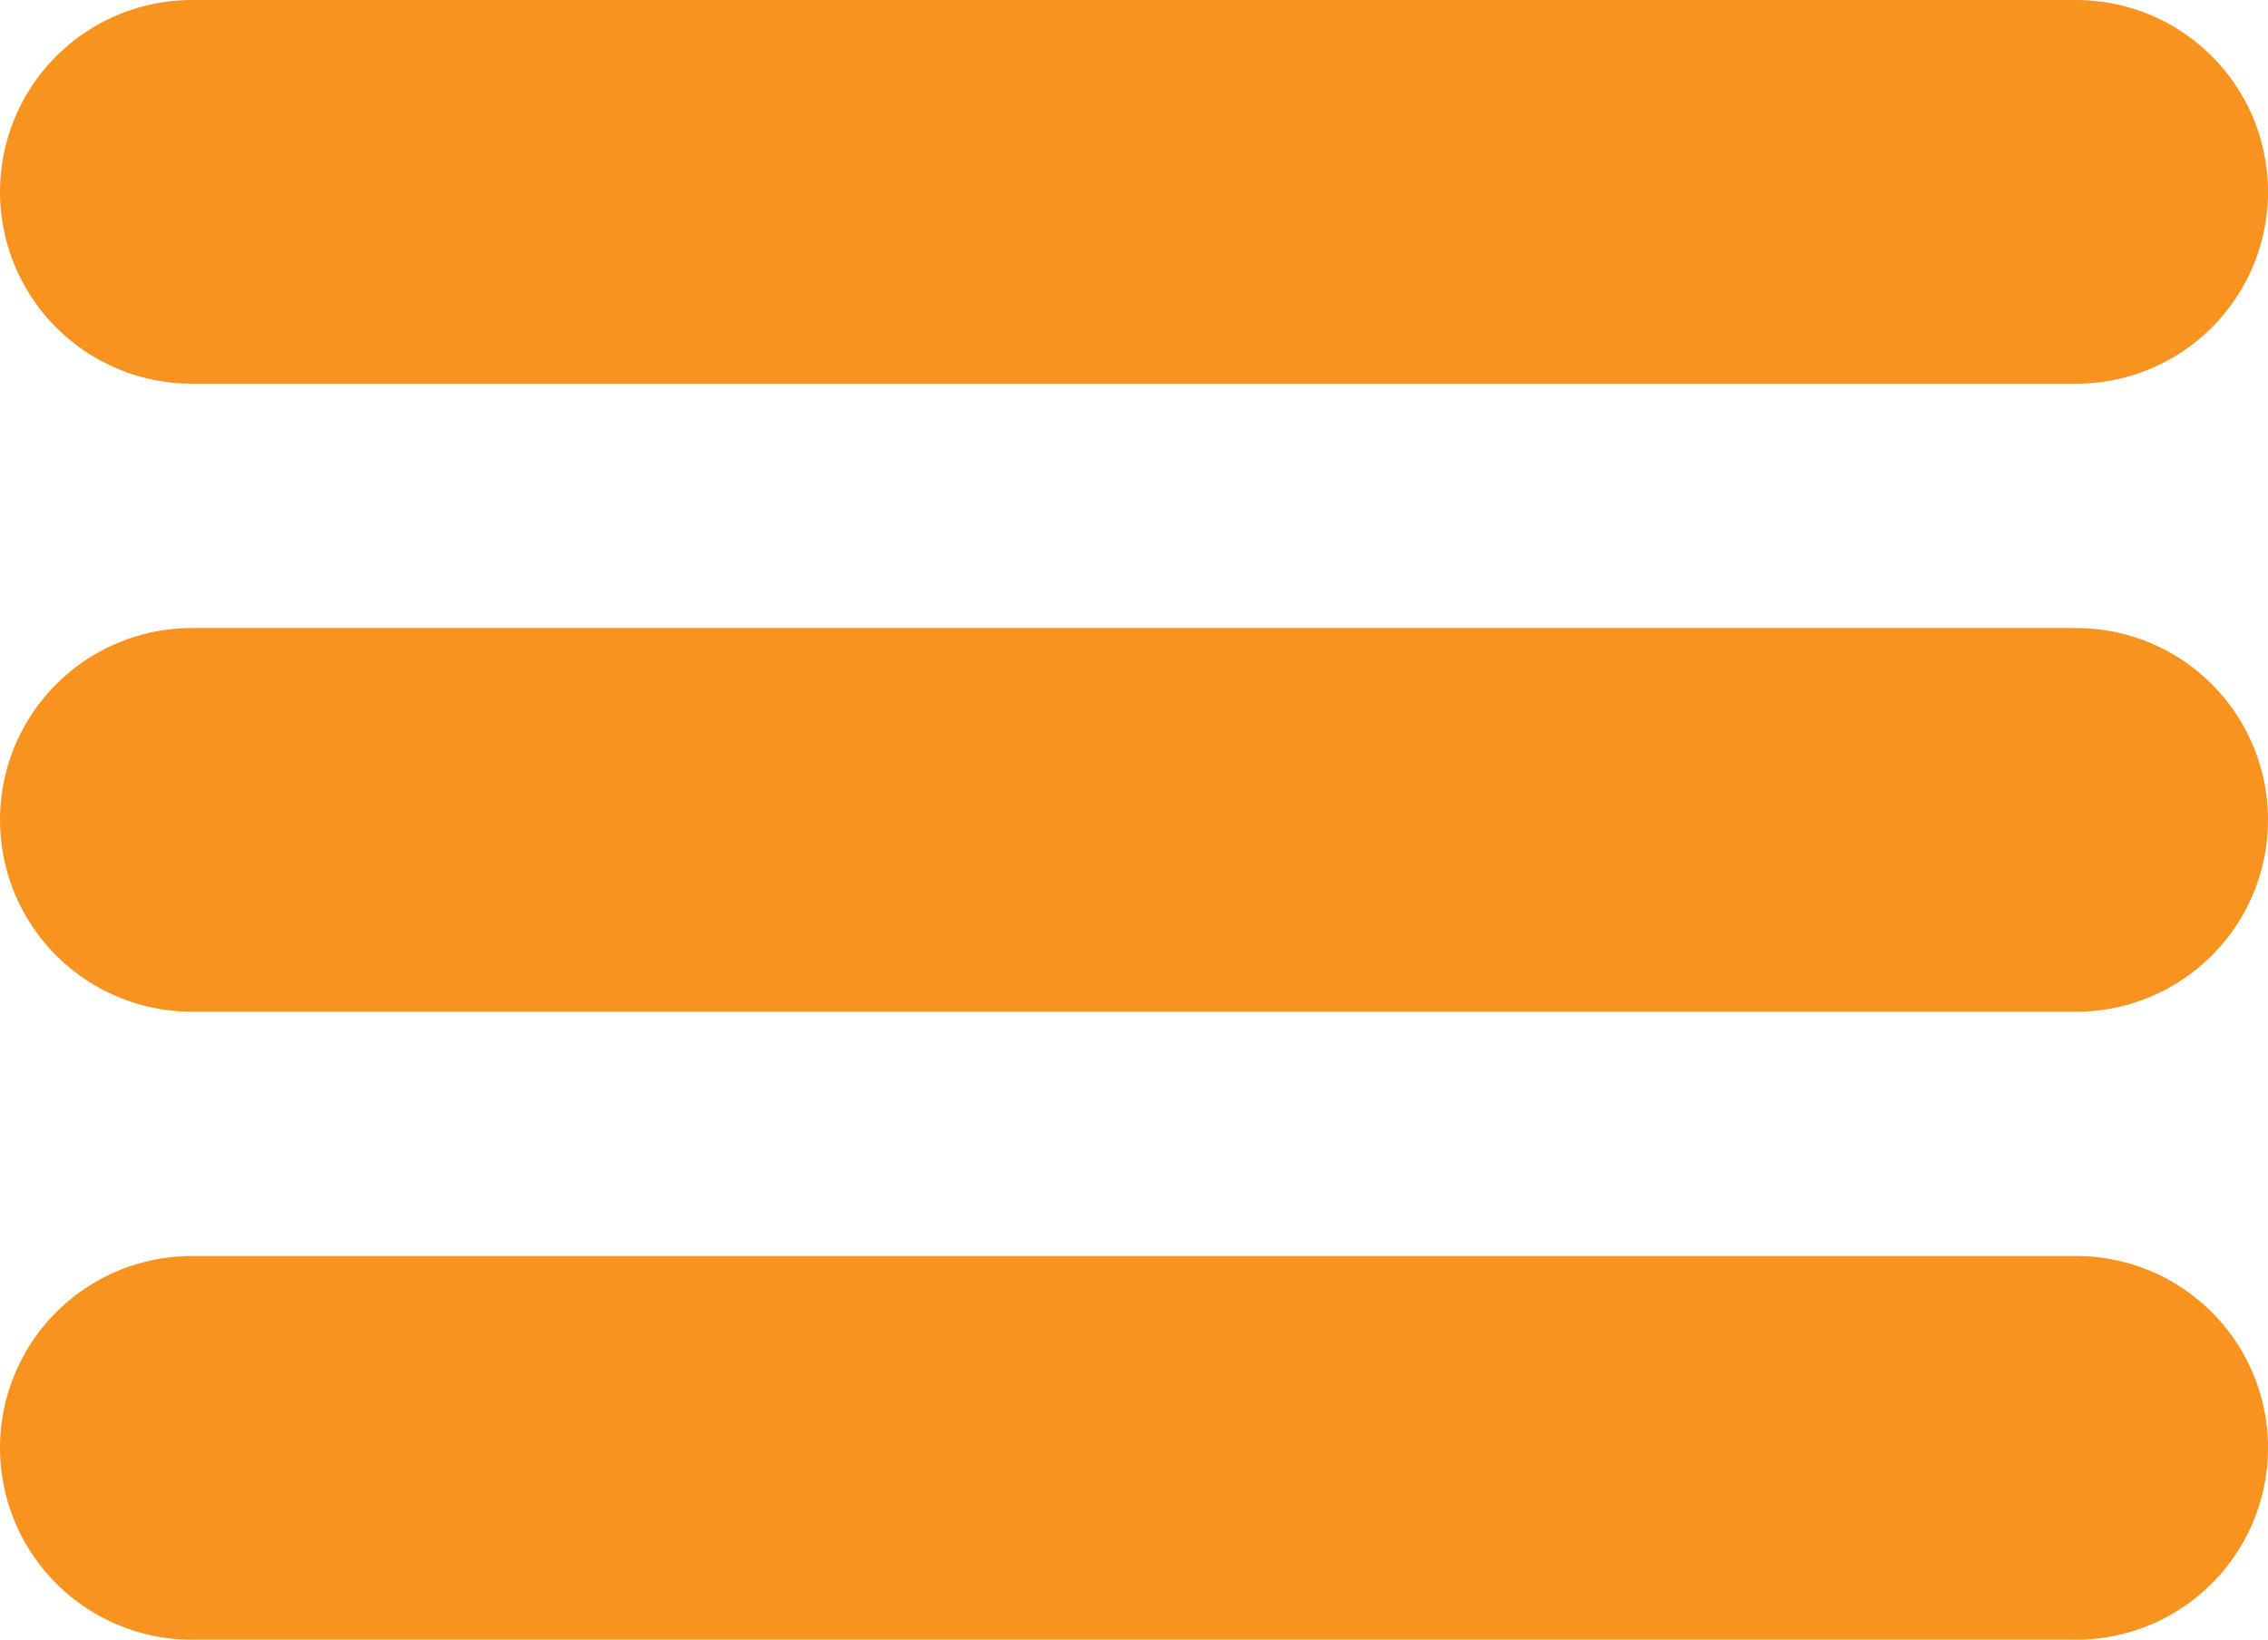 <svg xmlns="http://www.w3.org/2000/svg" width="59.1" height="42.733" viewBox="0 0 59.1 42.733">
  <g id="Icon_feather-menu" data-name="Icon feather-menu" transform="translate(0.5 -4)">
    <path id="Path_402" data-name="Path 402" d="M4.5,18H53.6" transform="translate(0 7.367)" fill="none" stroke="#f7931e" stroke-linecap="round" stroke-linejoin="round" stroke-width="10"/>
    <path id="Path_403" data-name="Path 403" d="M4.5,9H53.6" fill="none" stroke="#f7931e" stroke-linecap="round" stroke-linejoin="round" stroke-width="10"/>
    <path id="Path_404" data-name="Path 404" d="M4.5,27H53.6" transform="translate(0 14.733)" fill="none" stroke="#f7931e" stroke-linecap="round" stroke-linejoin="round" stroke-width="10"/>
  </g>
</svg>
